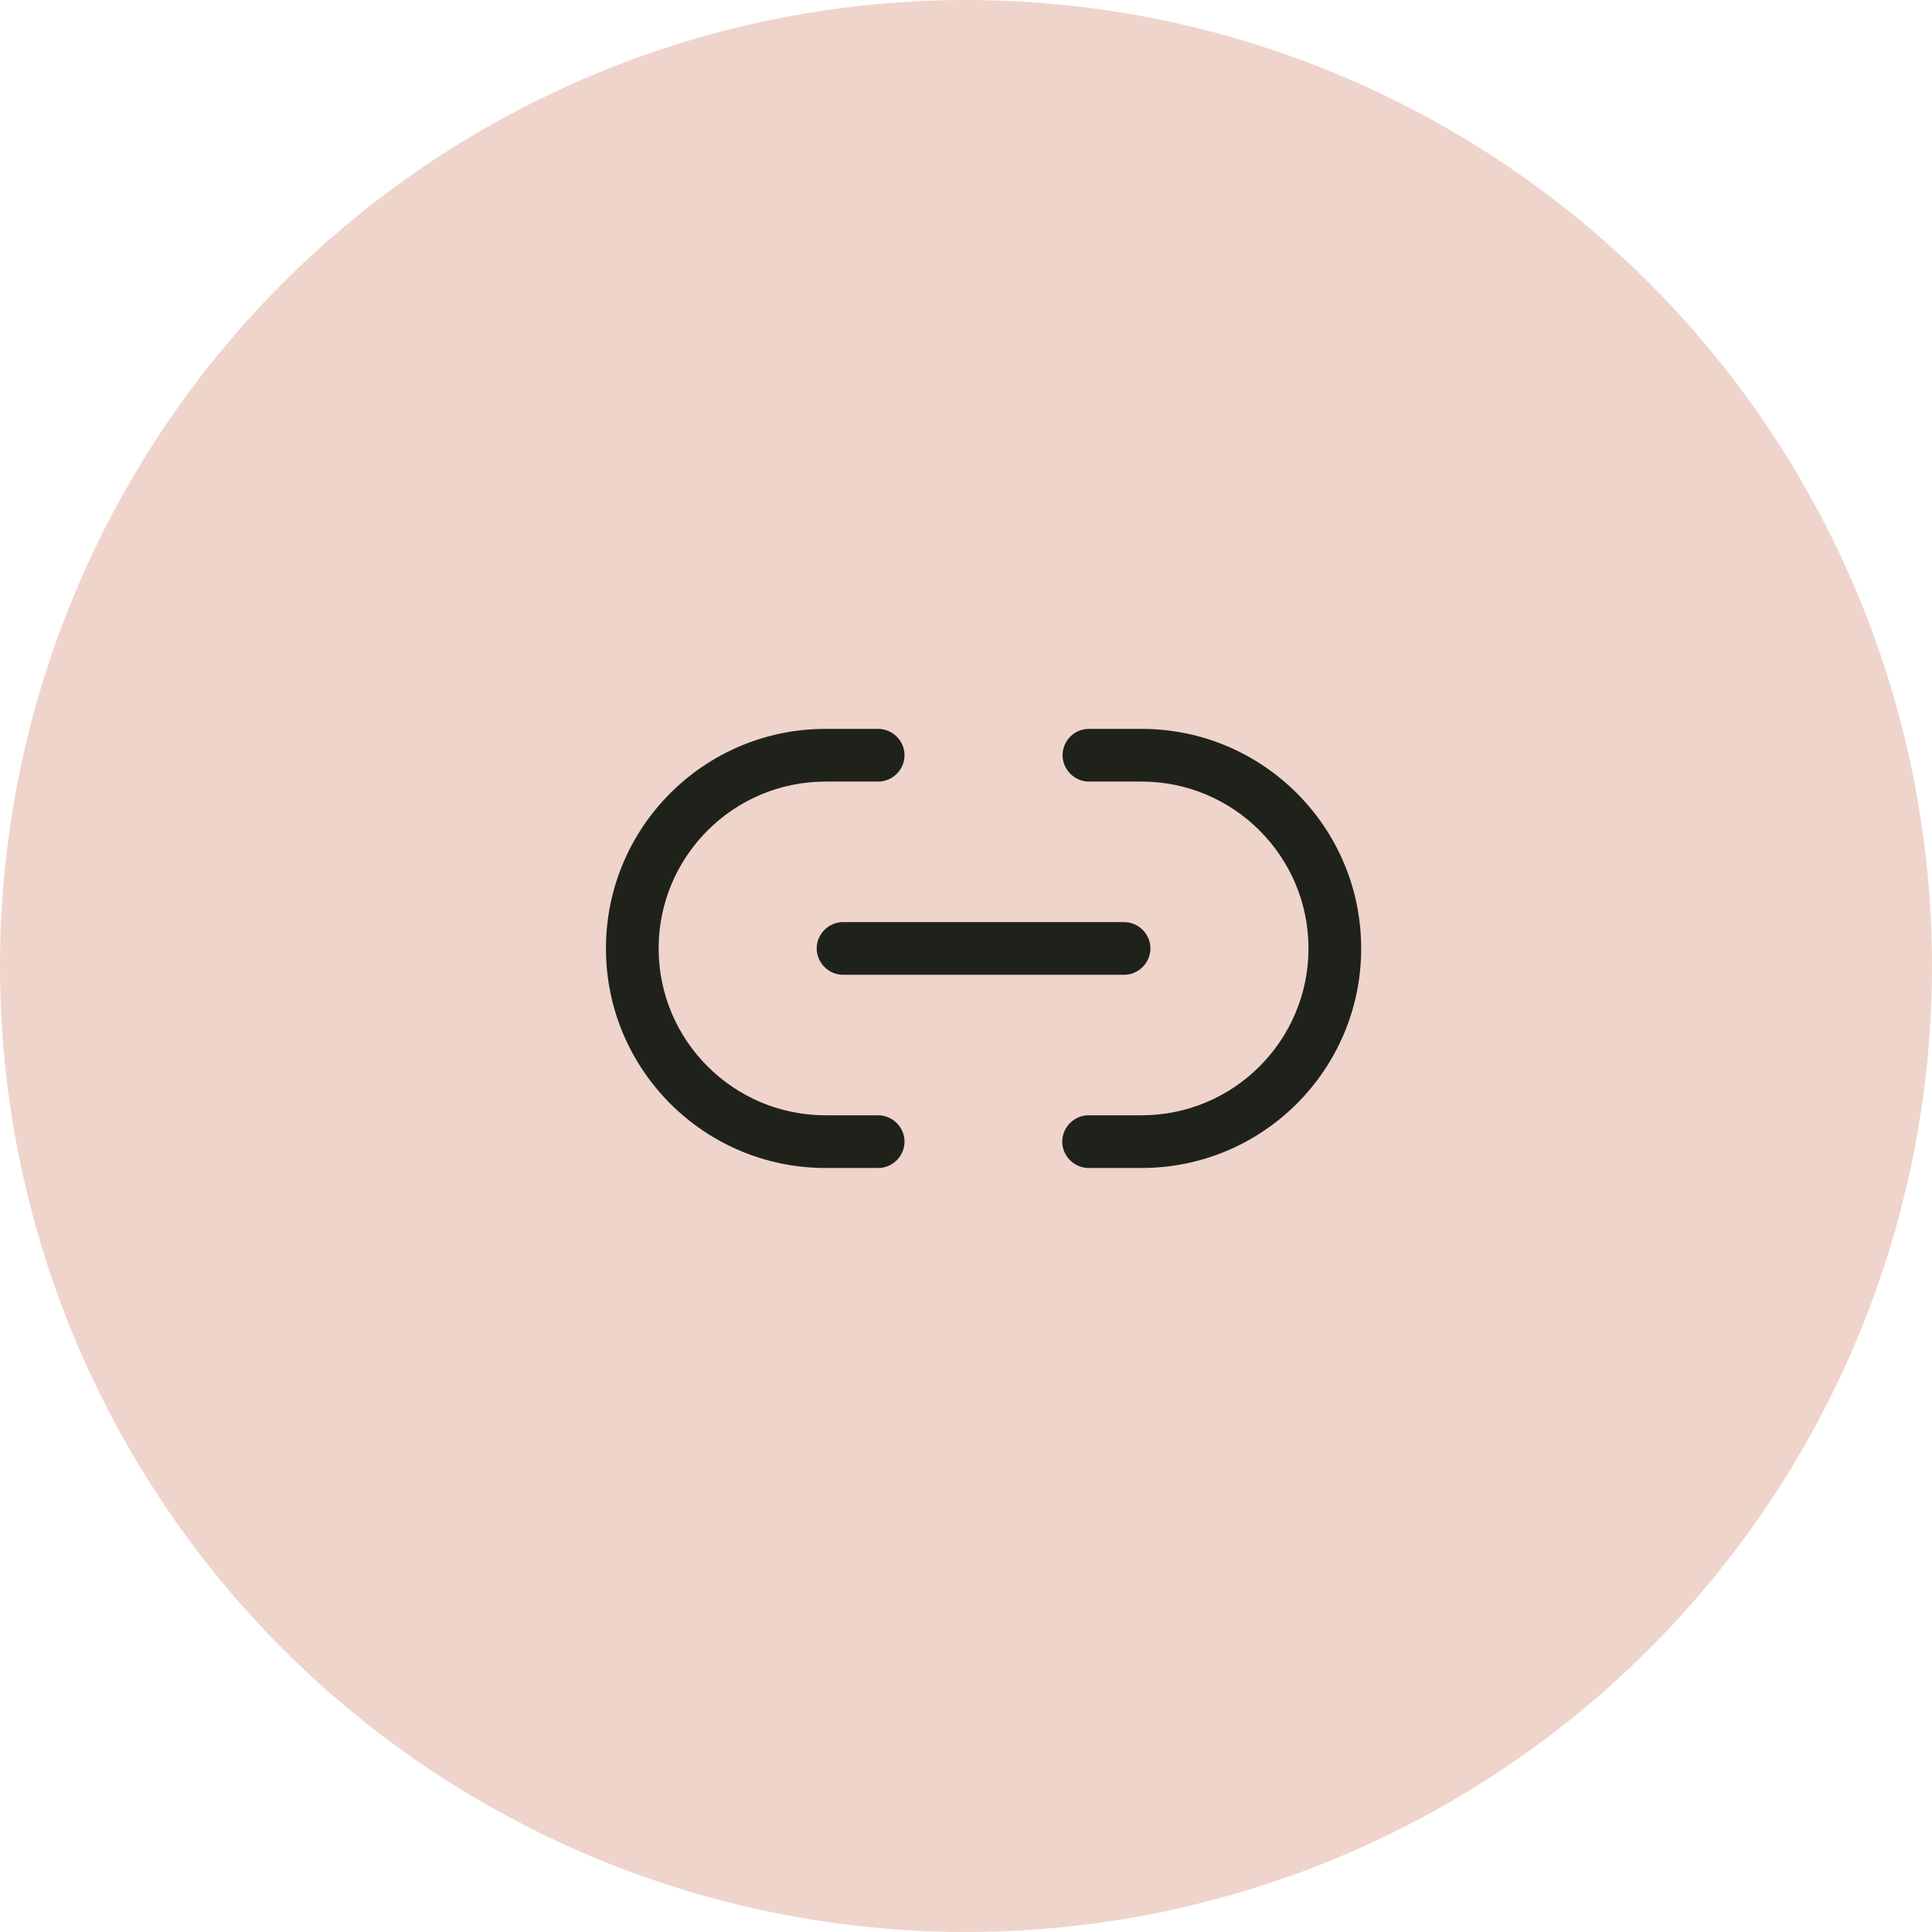 <svg width="55" height="55" viewBox="0 0 55 55" fill="none" xmlns="http://www.w3.org/2000/svg">
<circle cx="27.5" cy="27.5" r="27.5" fill="#EFD4CB"/>
<path d="M32.5 33.25H30.99C30.58 33.25 30.24 32.91 30.24 32.5C30.24 32.09 30.58 31.75 30.99 31.75H32.5C35.12 31.75 37.25 29.62 37.25 27C37.25 24.38 35.12 22.25 32.5 22.25H31C30.59 22.25 30.25 21.91 30.25 21.5C30.25 21.09 30.58 20.75 31 20.75H32.5C35.95 20.75 38.75 23.55 38.75 27C38.75 30.45 35.95 33.25 32.5 33.25Z" fill="#1E221B"/>
<path d="M25 33.25H23.5C20.05 33.25 17.25 30.45 17.25 27C17.25 23.55 20.05 20.75 23.5 20.75H25C25.41 20.75 25.75 21.09 25.75 21.5C25.75 21.91 25.41 22.25 25 22.25H23.5C20.88 22.25 18.75 24.38 18.75 27C18.75 29.62 20.88 31.75 23.5 31.75H25C25.41 31.75 25.75 32.09 25.75 32.5C25.75 32.91 25.41 33.25 25 33.25Z" fill="#1E221B"/>
<path d="M32 27.75H24C23.59 27.75 23.25 27.41 23.25 27C23.25 26.59 23.59 26.25 24 26.25H32C32.41 26.25 32.75 26.59 32.75 27C32.75 27.41 32.41 27.75 32 27.75Z" fill="#1E221B"/>
</svg>
